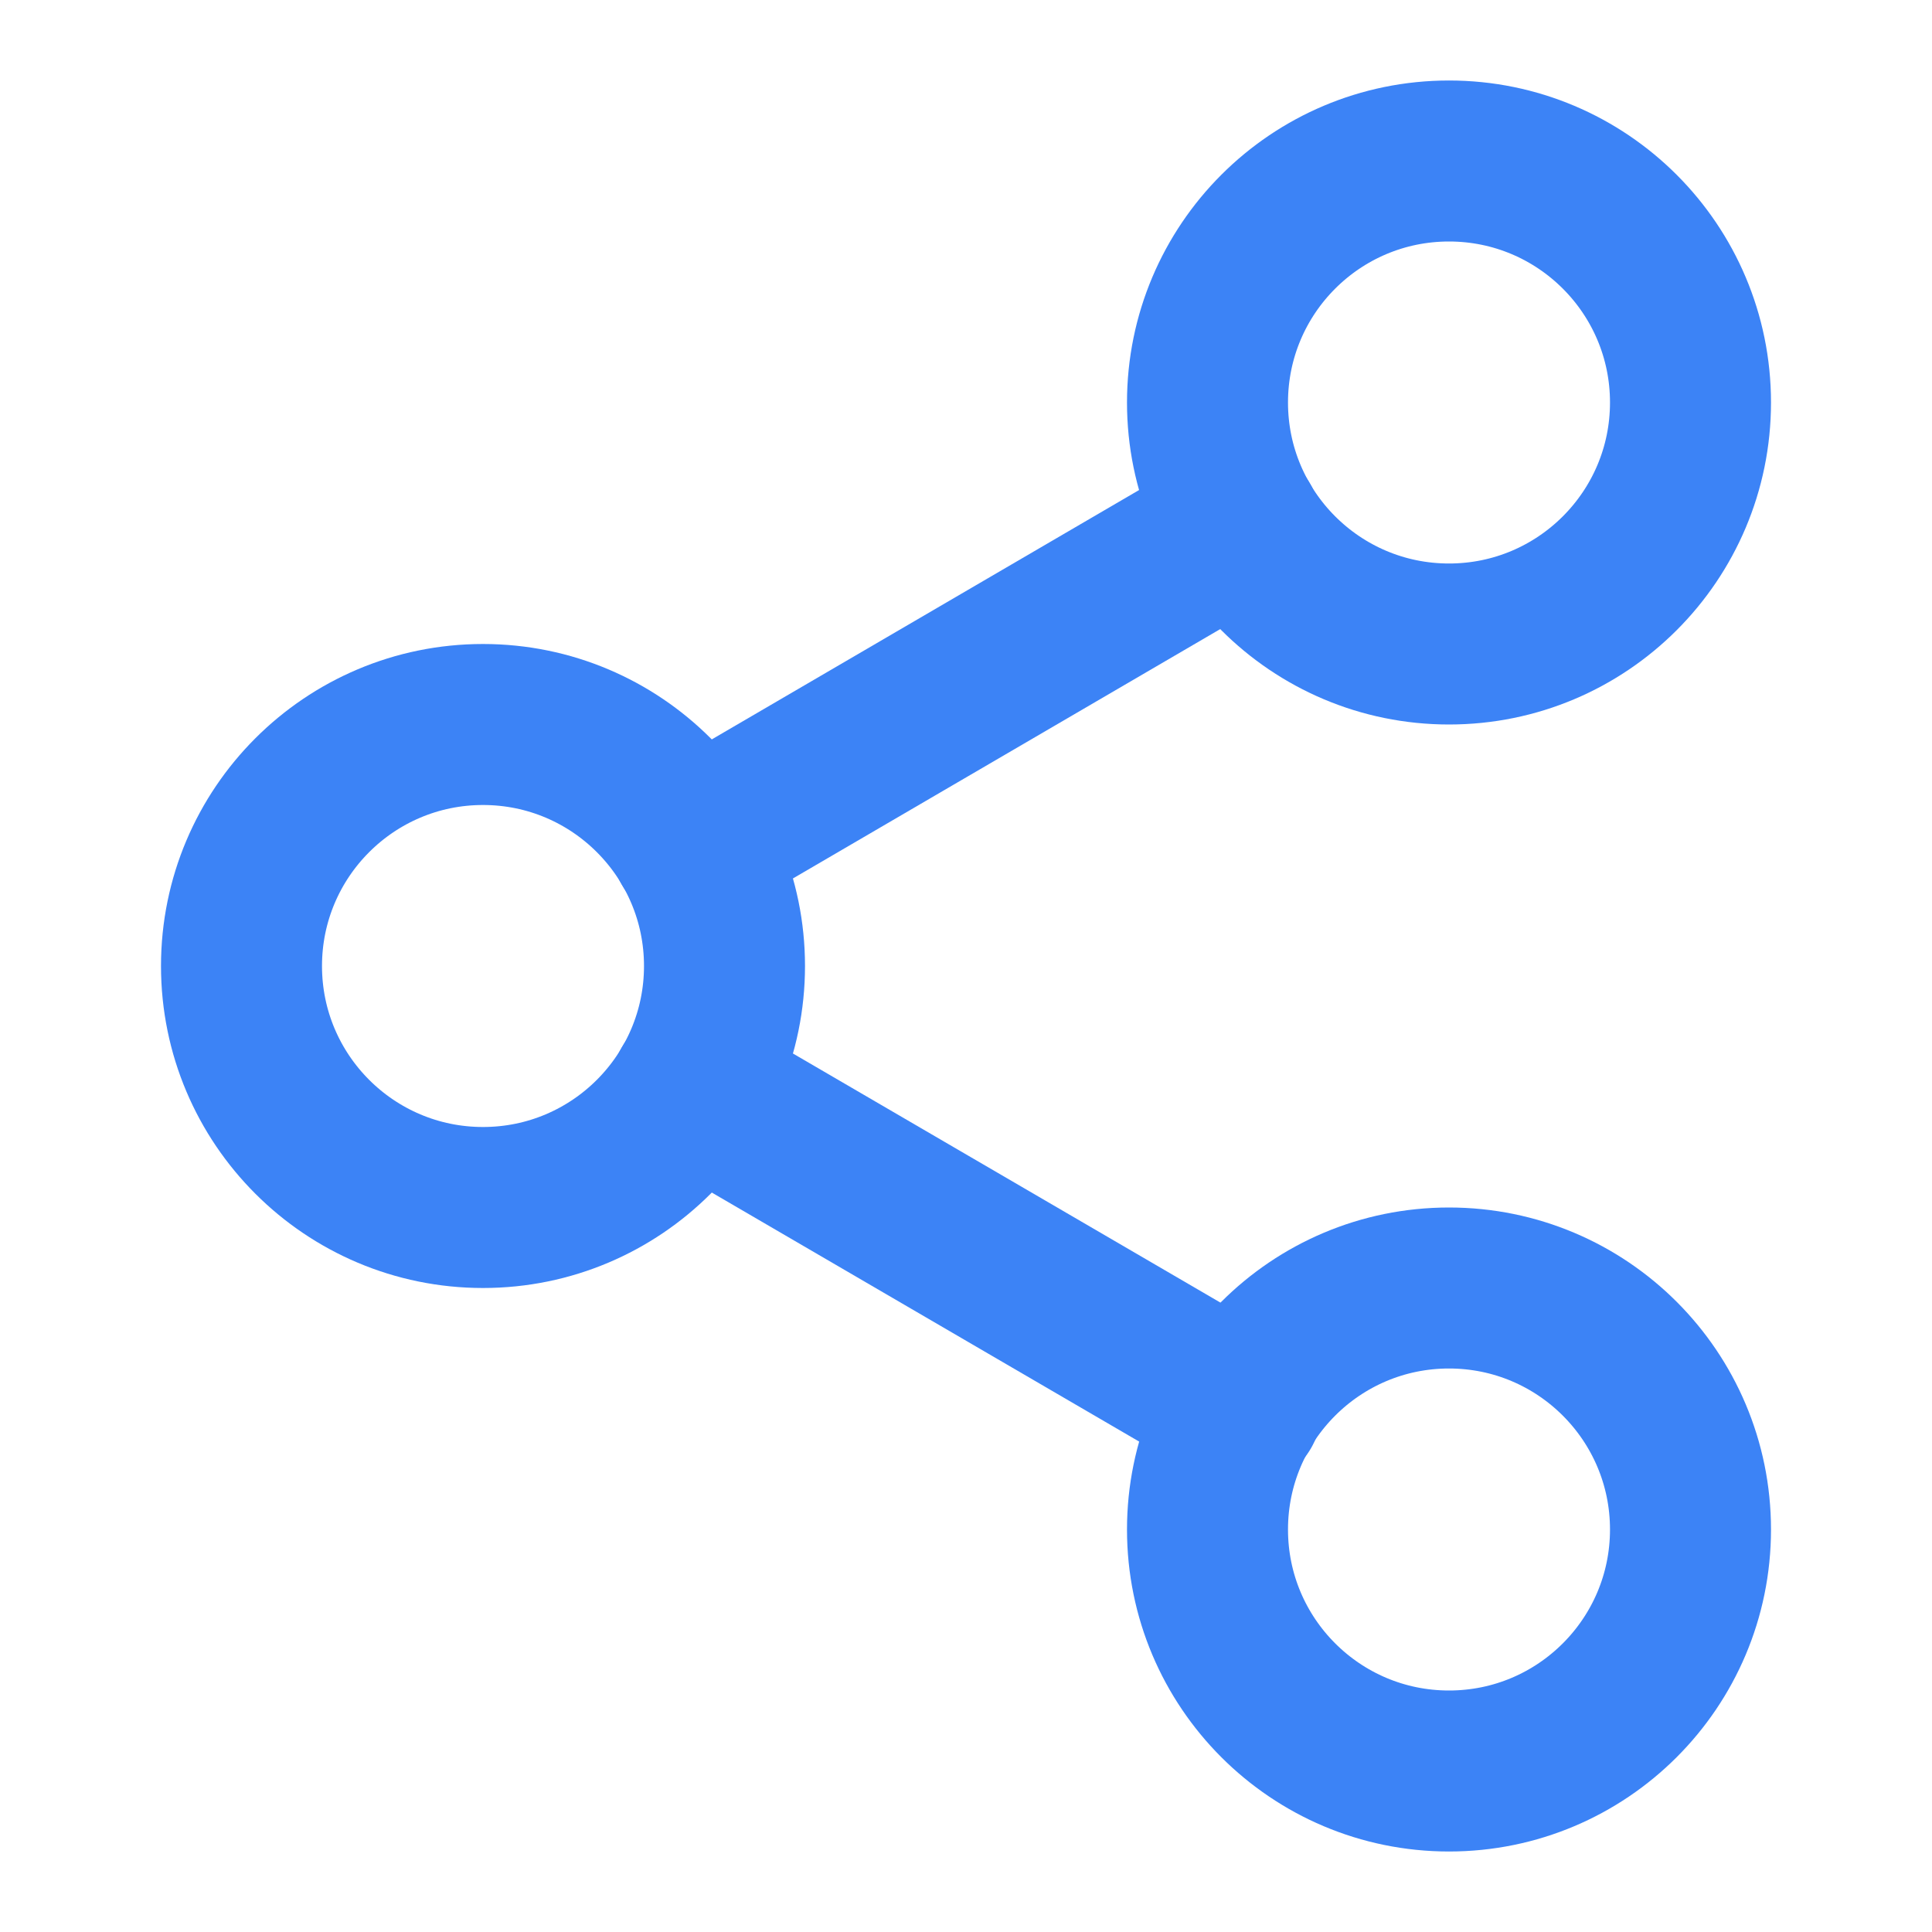 <svg xmlns="http://www.w3.org/2000/svg" width="32" height="32" viewBox="0 0 24 24" fill="none" stroke="#3c83f6" stroke-width="2" stroke-linecap="round" stroke-linejoin="round" class="lucide lucide-share2"><circle cx="18" cy="5" r="3"></circle><circle cx="6" cy="12" r="3"></circle><circle cx="18" cy="19" r="3"></circle><line x1="8.59" x2="15.42" y1="13.51" y2="17.49"></line><line x1="15.41" x2="8.59" y1="6.51" y2="10.49"></line></svg>